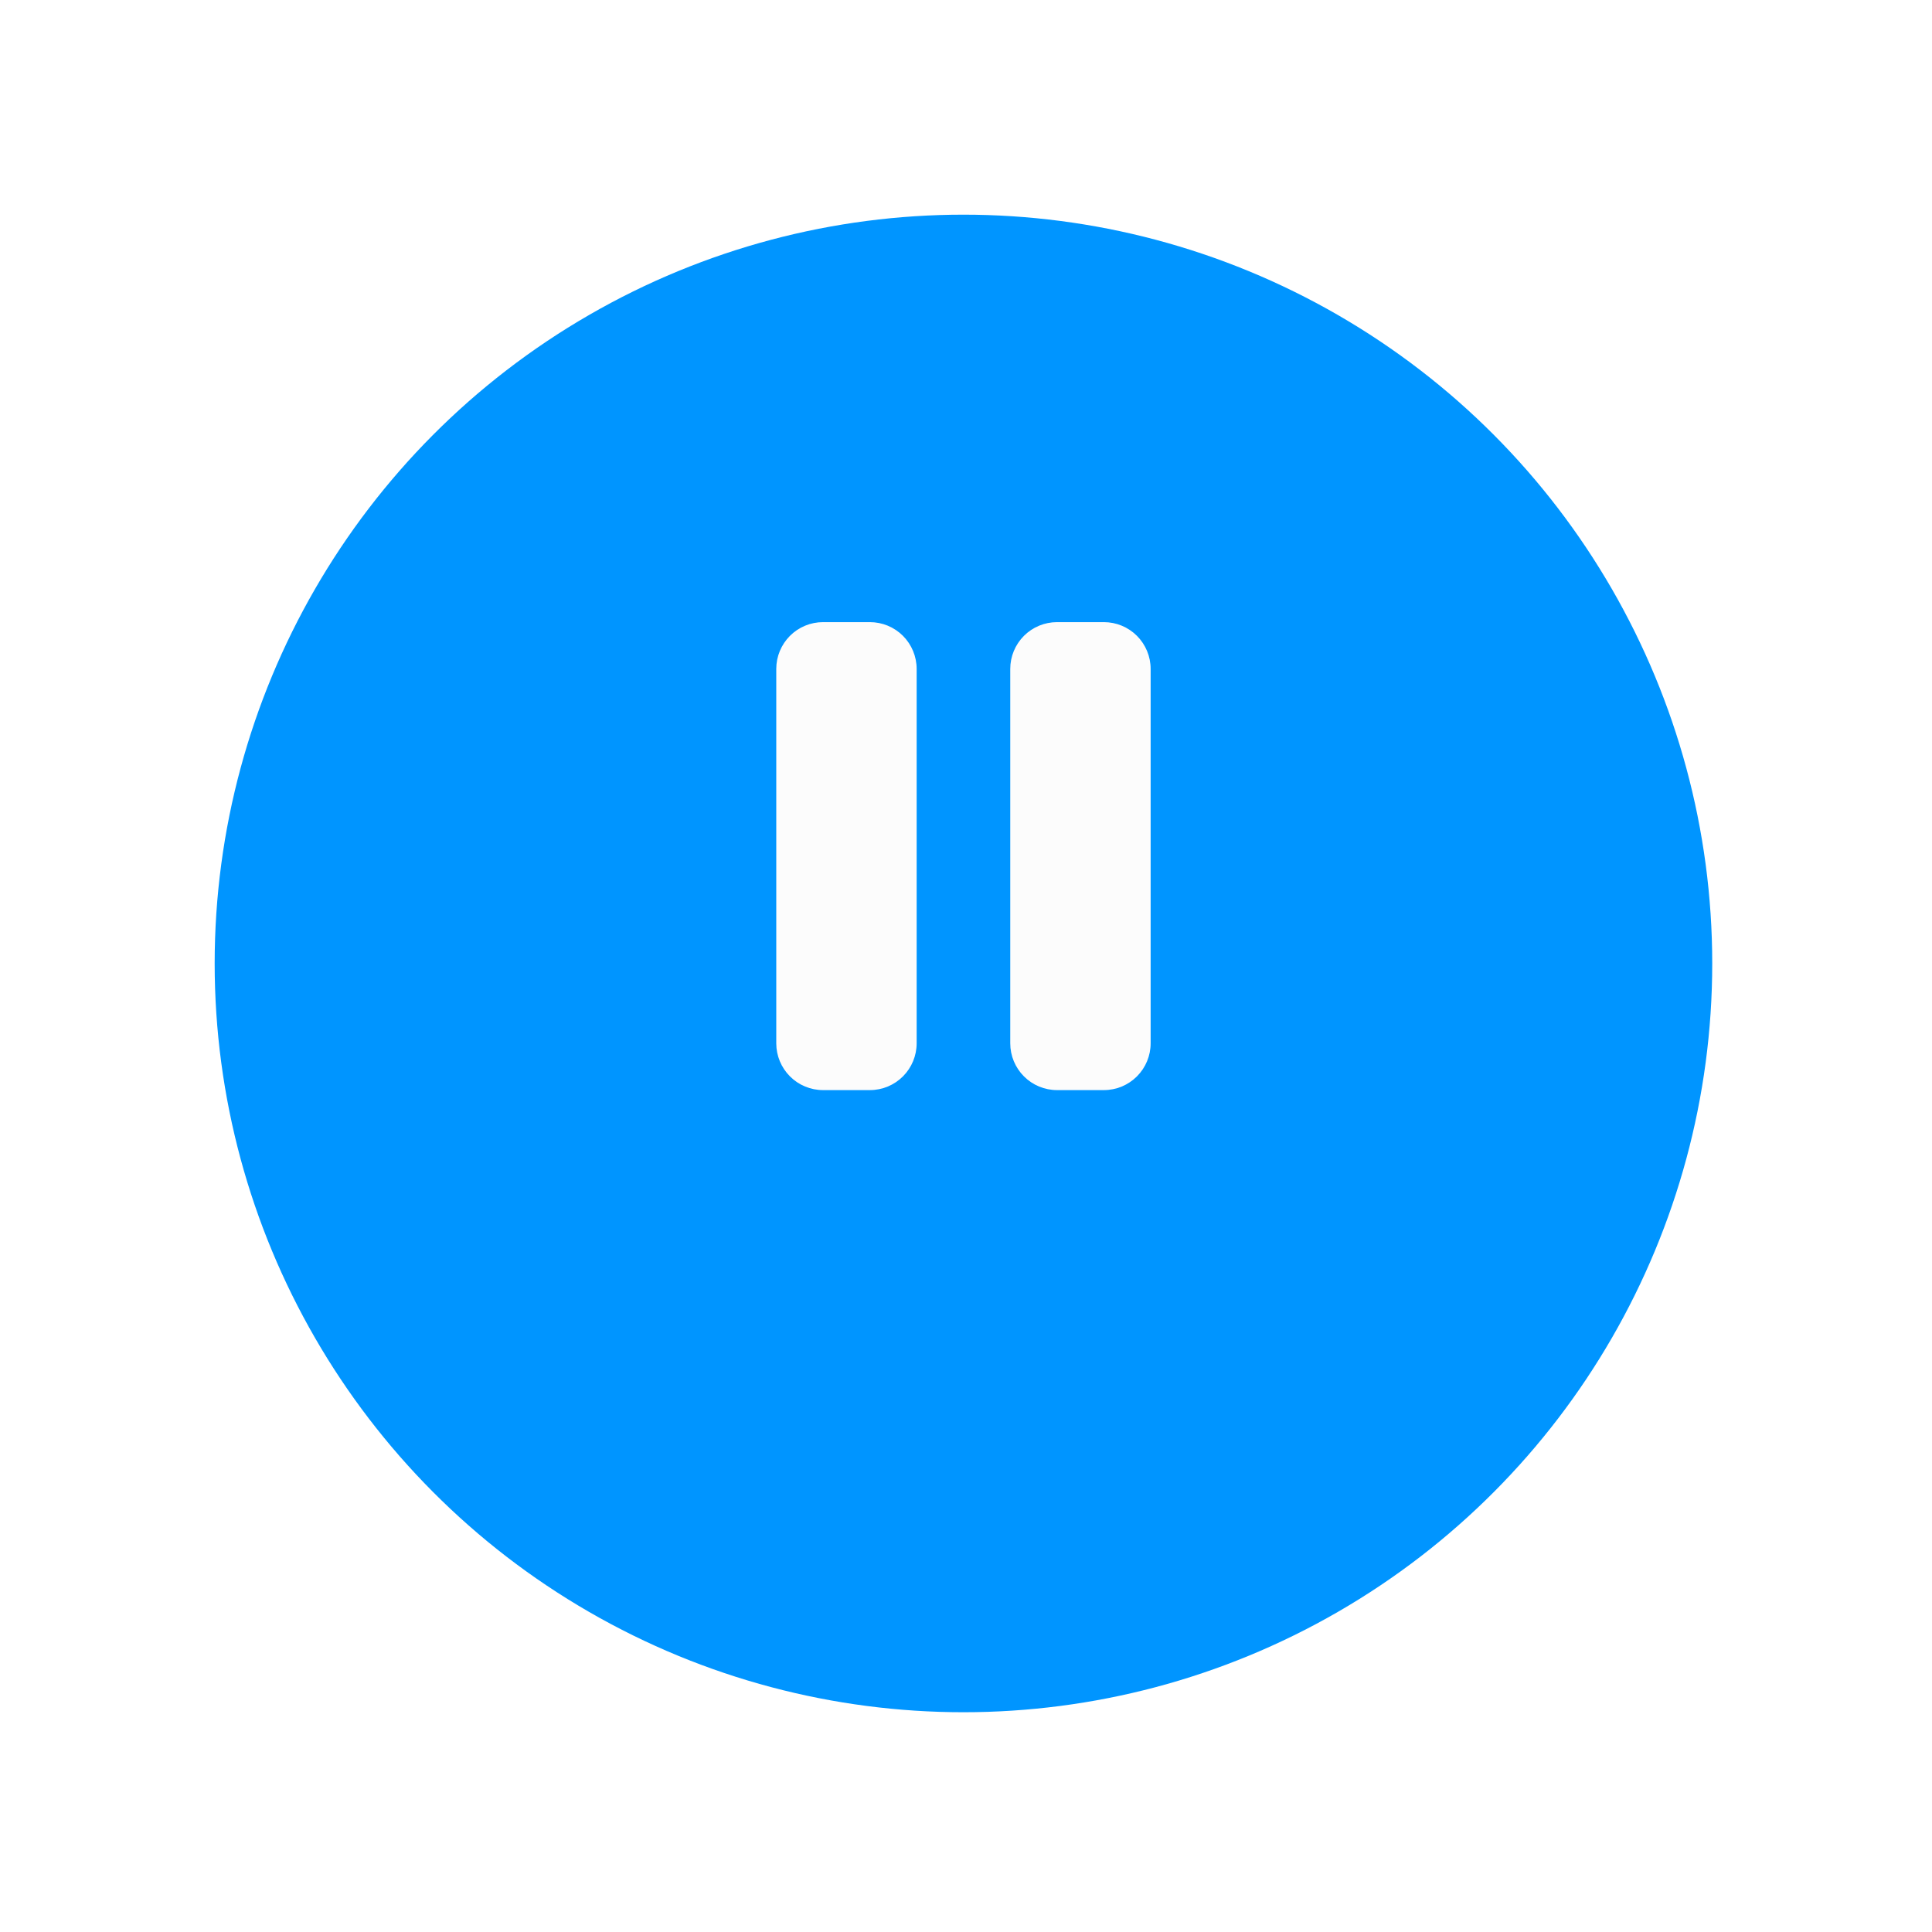 <svg width="72" height="72" viewBox="0 0 72 72" fill="none" xmlns="http://www.w3.org/2000/svg">
<g filter="url(#filter0_d)">
<circle cx="35.905" cy="31.905" r="27.905" fill="#0095FF"/>
</g>
<path d="M32.417 23.185H30.673C30.21 23.185 29.767 23.368 29.44 23.695C29.113 24.023 28.929 24.466 28.929 24.929V38.881C28.929 39.344 29.113 39.787 29.44 40.114C29.767 40.442 30.21 40.625 30.673 40.625H32.417C32.88 40.625 33.323 40.442 33.65 40.114C33.977 39.787 34.161 39.344 34.161 38.881V24.929C34.161 24.466 33.977 24.023 33.65 23.695C33.323 23.368 32.88 23.185 32.417 23.185Z" fill="#FCFCFC"/>
<path d="M41.137 23.185H39.393C38.931 23.185 38.487 23.368 38.16 23.695C37.833 24.023 37.649 24.466 37.649 24.929V38.881C37.649 39.344 37.833 39.787 38.16 40.114C38.487 40.442 38.931 40.625 39.393 40.625H41.137C41.6 40.625 42.043 40.442 42.37 40.114C42.697 39.787 42.881 39.344 42.881 38.881V24.929C42.881 24.466 42.697 24.023 42.37 23.695C42.043 23.368 41.6 23.185 41.137 23.185Z" fill="#FCFCFC"/>
<defs>
<filter id="filter0_d" x="0" y="0" width="71.81" height="71.81" filterUnits="userSpaceOnUse" color-interpolation-filters="sRGB">
<feFlood flood-opacity="0" result="BackgroundImageFix"/>
<feColorMatrix in="SourceAlpha" type="matrix" values="0 0 0 0 0 0 0 0 0 0 0 0 0 0 0 0 0 0 127 0" result="hardAlpha"/>
<feOffset dy="4"/>
<feGaussianBlur stdDeviation="4"/>
<feColorMatrix type="matrix" values="0 0 0 0 0.794 0 0 0 0 0.419 0 0 0 0 0.893 0 0 0 0.26 0"/>
<feBlend mode="normal" in2="BackgroundImageFix" result="effect1_dropShadow"/>
<feBlend mode="normal" in="SourceGraphic" in2="effect1_dropShadow" result="shape"/>
</filter>
</defs>
</svg>
